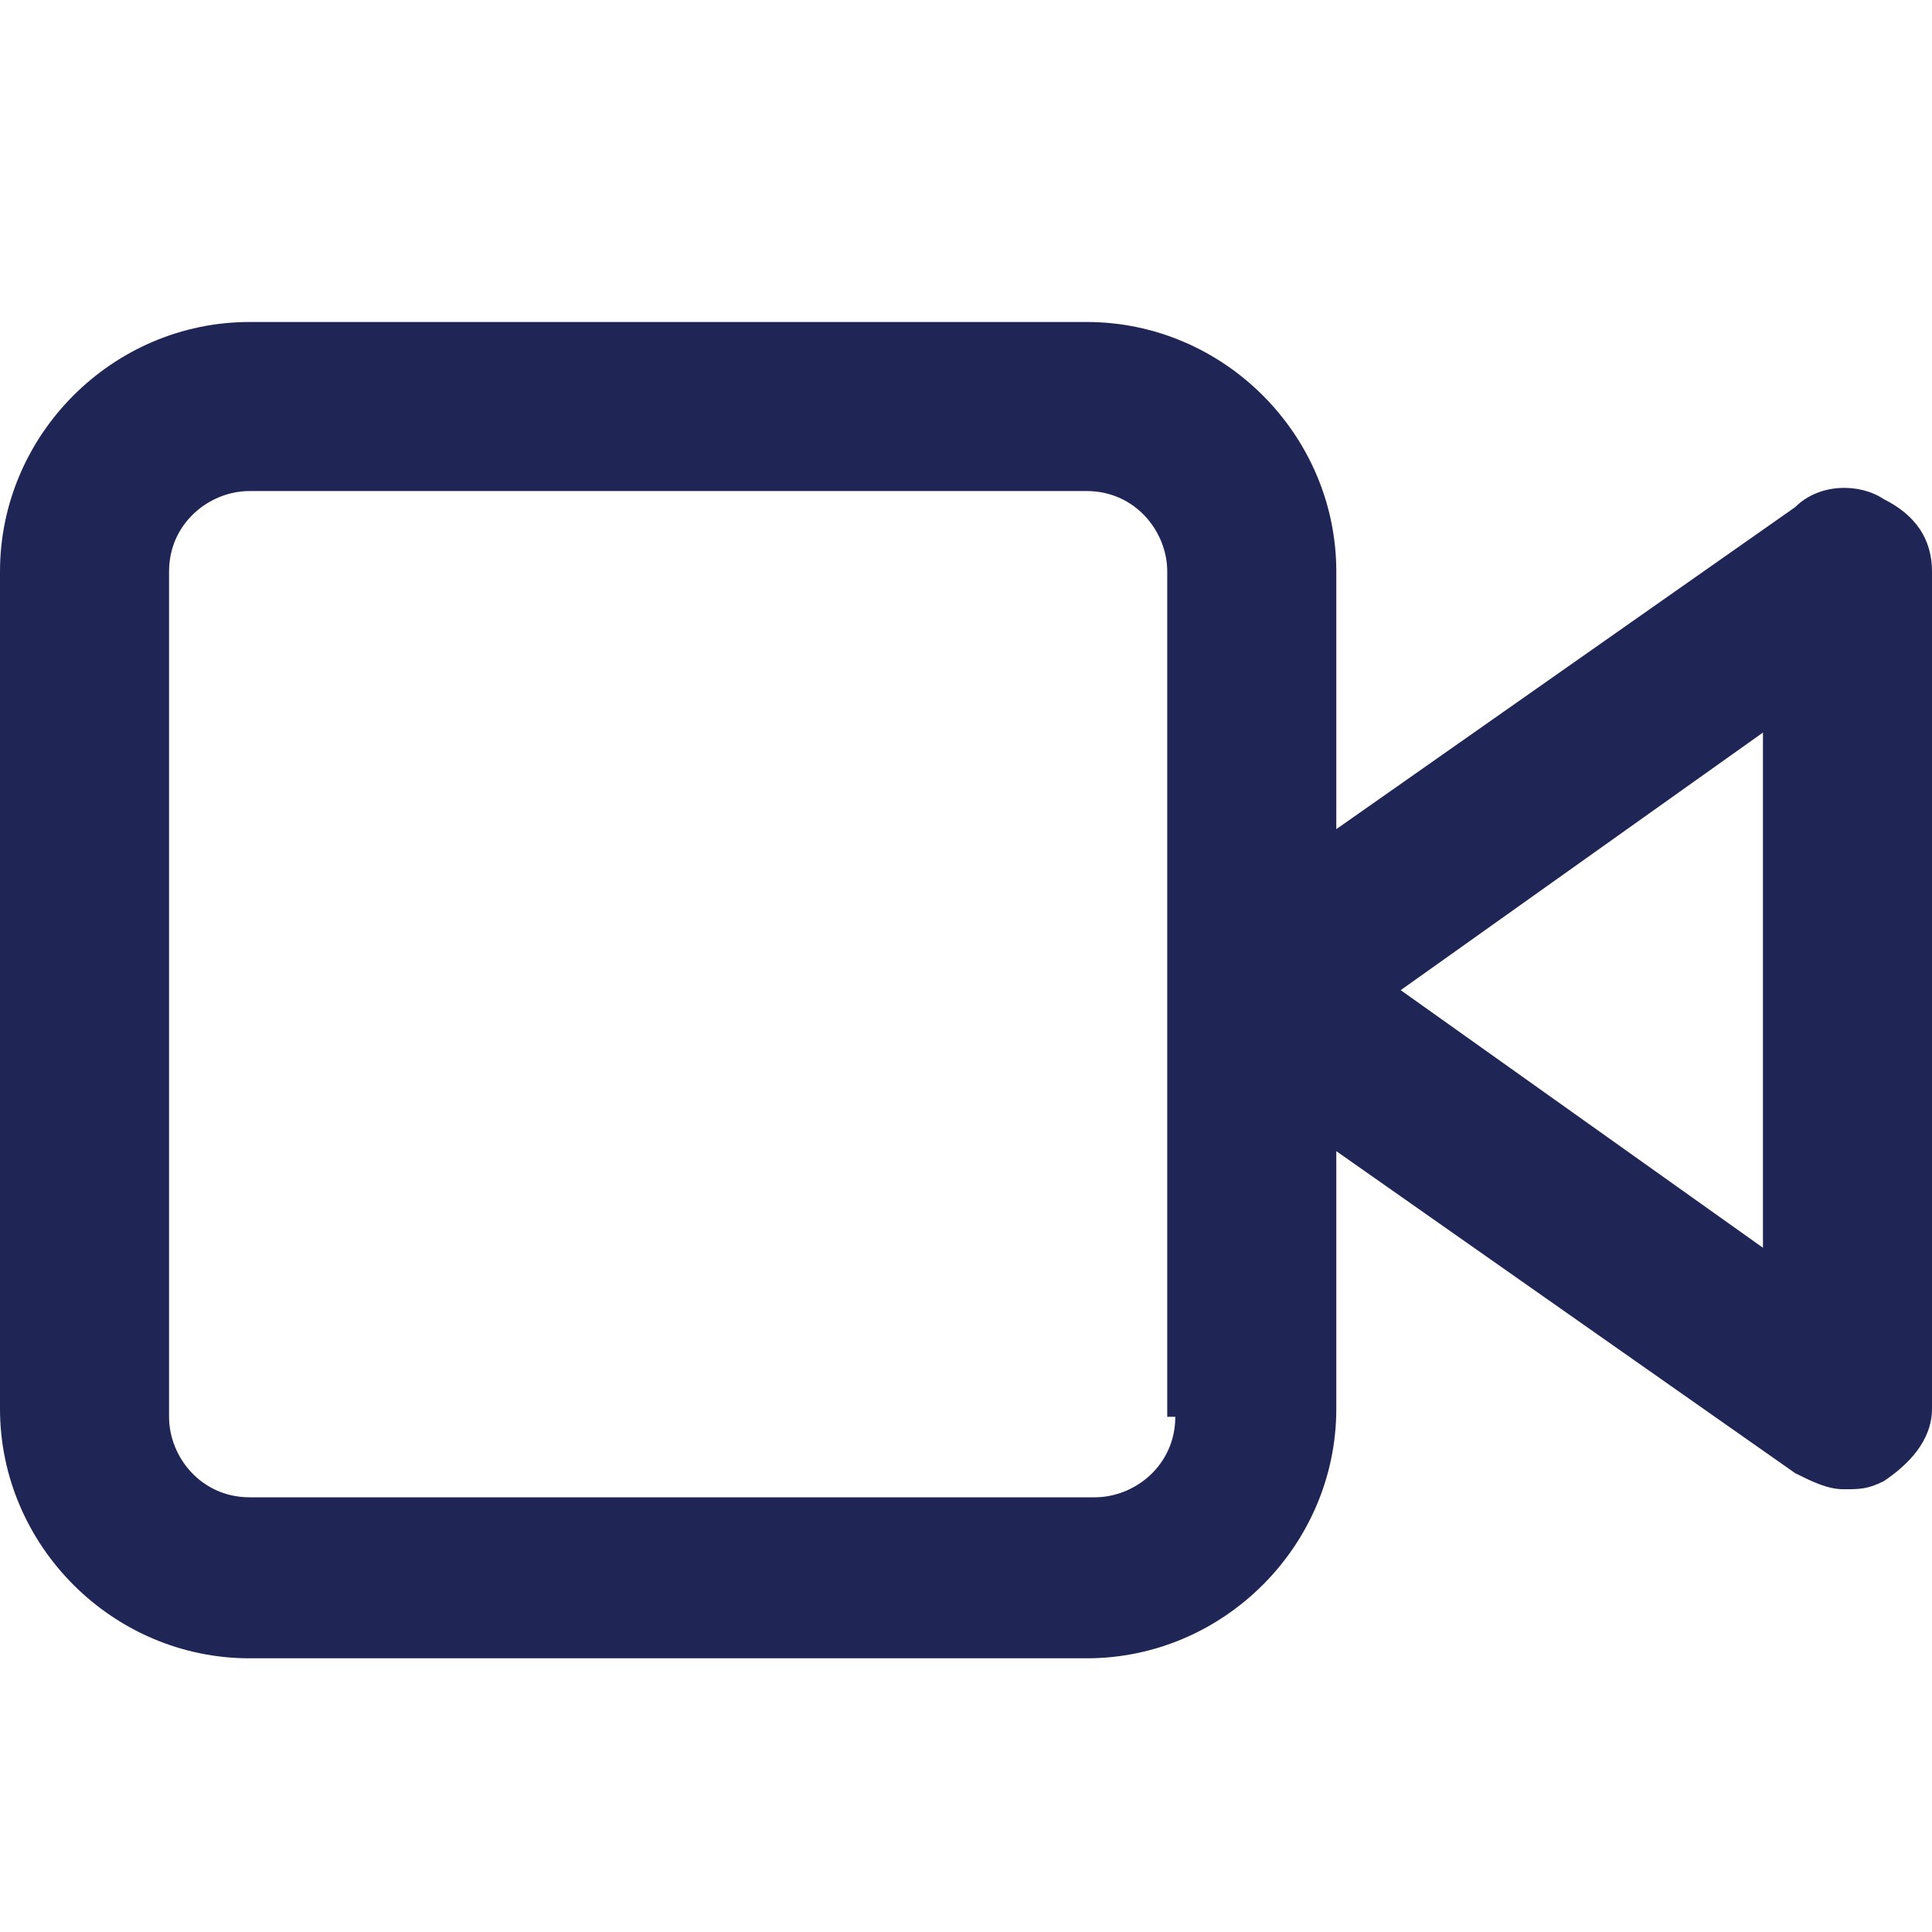 <svg version="1.1" id="Layer_1" xmlns="http://www.w3.org/2000/svg" xmlns:xlink="http://www.w3.org/1999/xlink" x="0px" y="0px"
	 viewBox="0 0 24 24" enable-background="new 0 0 24 24" xml:space="preserve">
<path id="Video" fill="#1f2555" fill-rule="evenodd" clip-rule="evenodd" d="M21.9,15.5l-4.5-3.2l4.5-3.2V15.5L21.9,15.5z M14.6,17.6
	c0,0.6-0.5,1-1,1H3.1c-0.6,0-1-0.5-1-1V7.1c0-0.6,0.5-1,1-1h10.4c0.6,0,1,0.5,1,1v10.5H14.6z M23.4,6.2C23.1,6,22.6,6,22.3,6.3
	l-5.7,4V7.1c0-1.7-1.4-3.1-3.1-3.1H3.1C1.4,4,0,5.4,0,7.1v10.4c0,1.7,1.4,3.1,3.1,3.1h10.4c1.7,0,3.1-1.4,3.1-3.1v-3.2l5.7,4
	c0.2,0.1,0.4,0.2,0.6,0.2s0.3,0,0.5-0.1c0.3-0.2,0.6-0.5,0.6-0.9V7.1C24,6.7,23.8,6.4,23.4,6.2L23.4,6.2z"/>
</svg>
